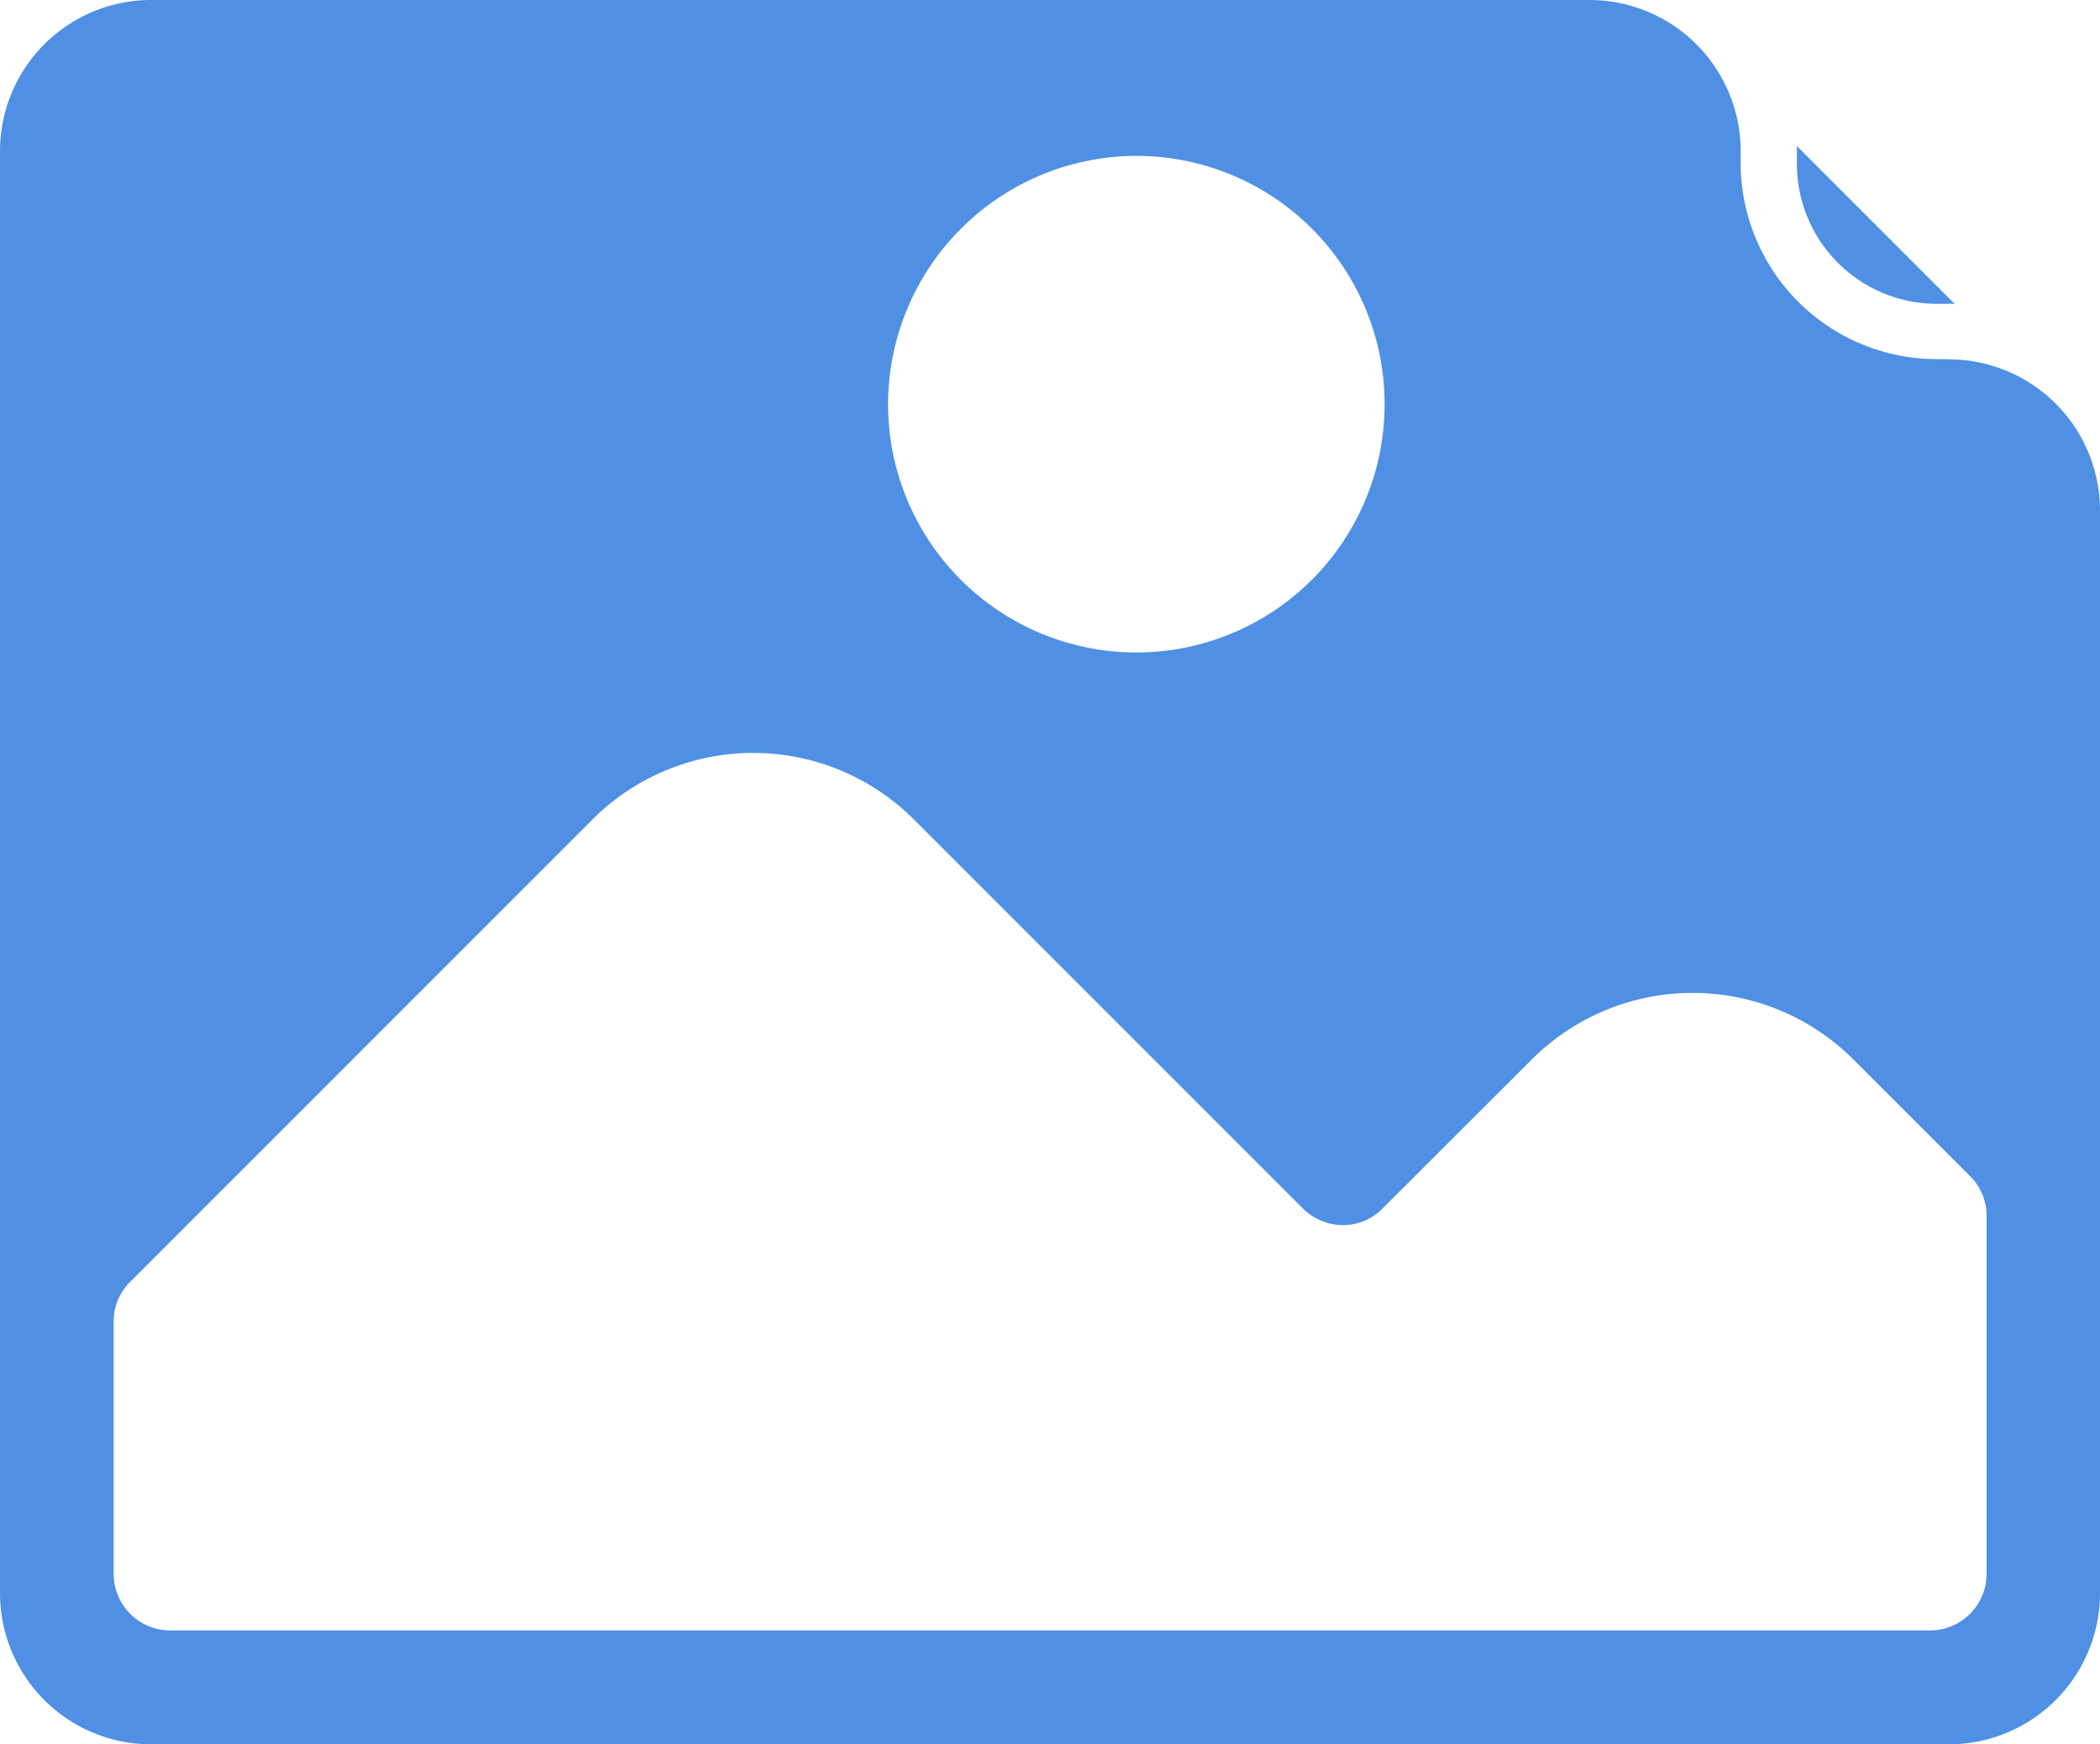 <svg xmlns="http://www.w3.org/2000/svg" width="9" height="7.474" viewBox="0 0 9 7.474"><g transform="translate(-2608 -1666)"><path d="M78.836,22.7l-.386-.386h0c0,.008,0,.016,0,.025h0v.051a.6.6,0,0,0,.6.6h.076l-.29-.29Z" transform="translate(2537.251 1644.312)" fill="#4f90e5"/><path d="M18.352,18.319H18.3a.841.841,0,0,1-.84-.84v-.051a.648.648,0,0,0-.648-.648H10.648a.648.648,0,0,0-.648.648v6.179a.648.648,0,0,0,.648.648h7.7A.648.648,0,0,0,19,23.606V18.968a.648.648,0,0,0-.648-.648Zm-3.482-.871a1.064,1.064,0,1,1-1.064,1.064A1.066,1.066,0,0,1,14.87,17.448Zm3.644,6.076a.243.243,0,0,1-.243.243H10.73a.243.243,0,0,1-.243-.243V22.443a.239.239,0,0,1,.072-.171l1.981-1.981a.974.974,0,0,1,1.376,0l1.667,1.667a.246.246,0,0,0,.173.072h0a.237.237,0,0,0,.17-.072l.64-.639a.975.975,0,0,1,1.376,0l.5.5a.239.239,0,0,1,.072.171v1.533Z" transform="translate(2598 1649.22)" fill="#4f90e5"/></g></svg>
